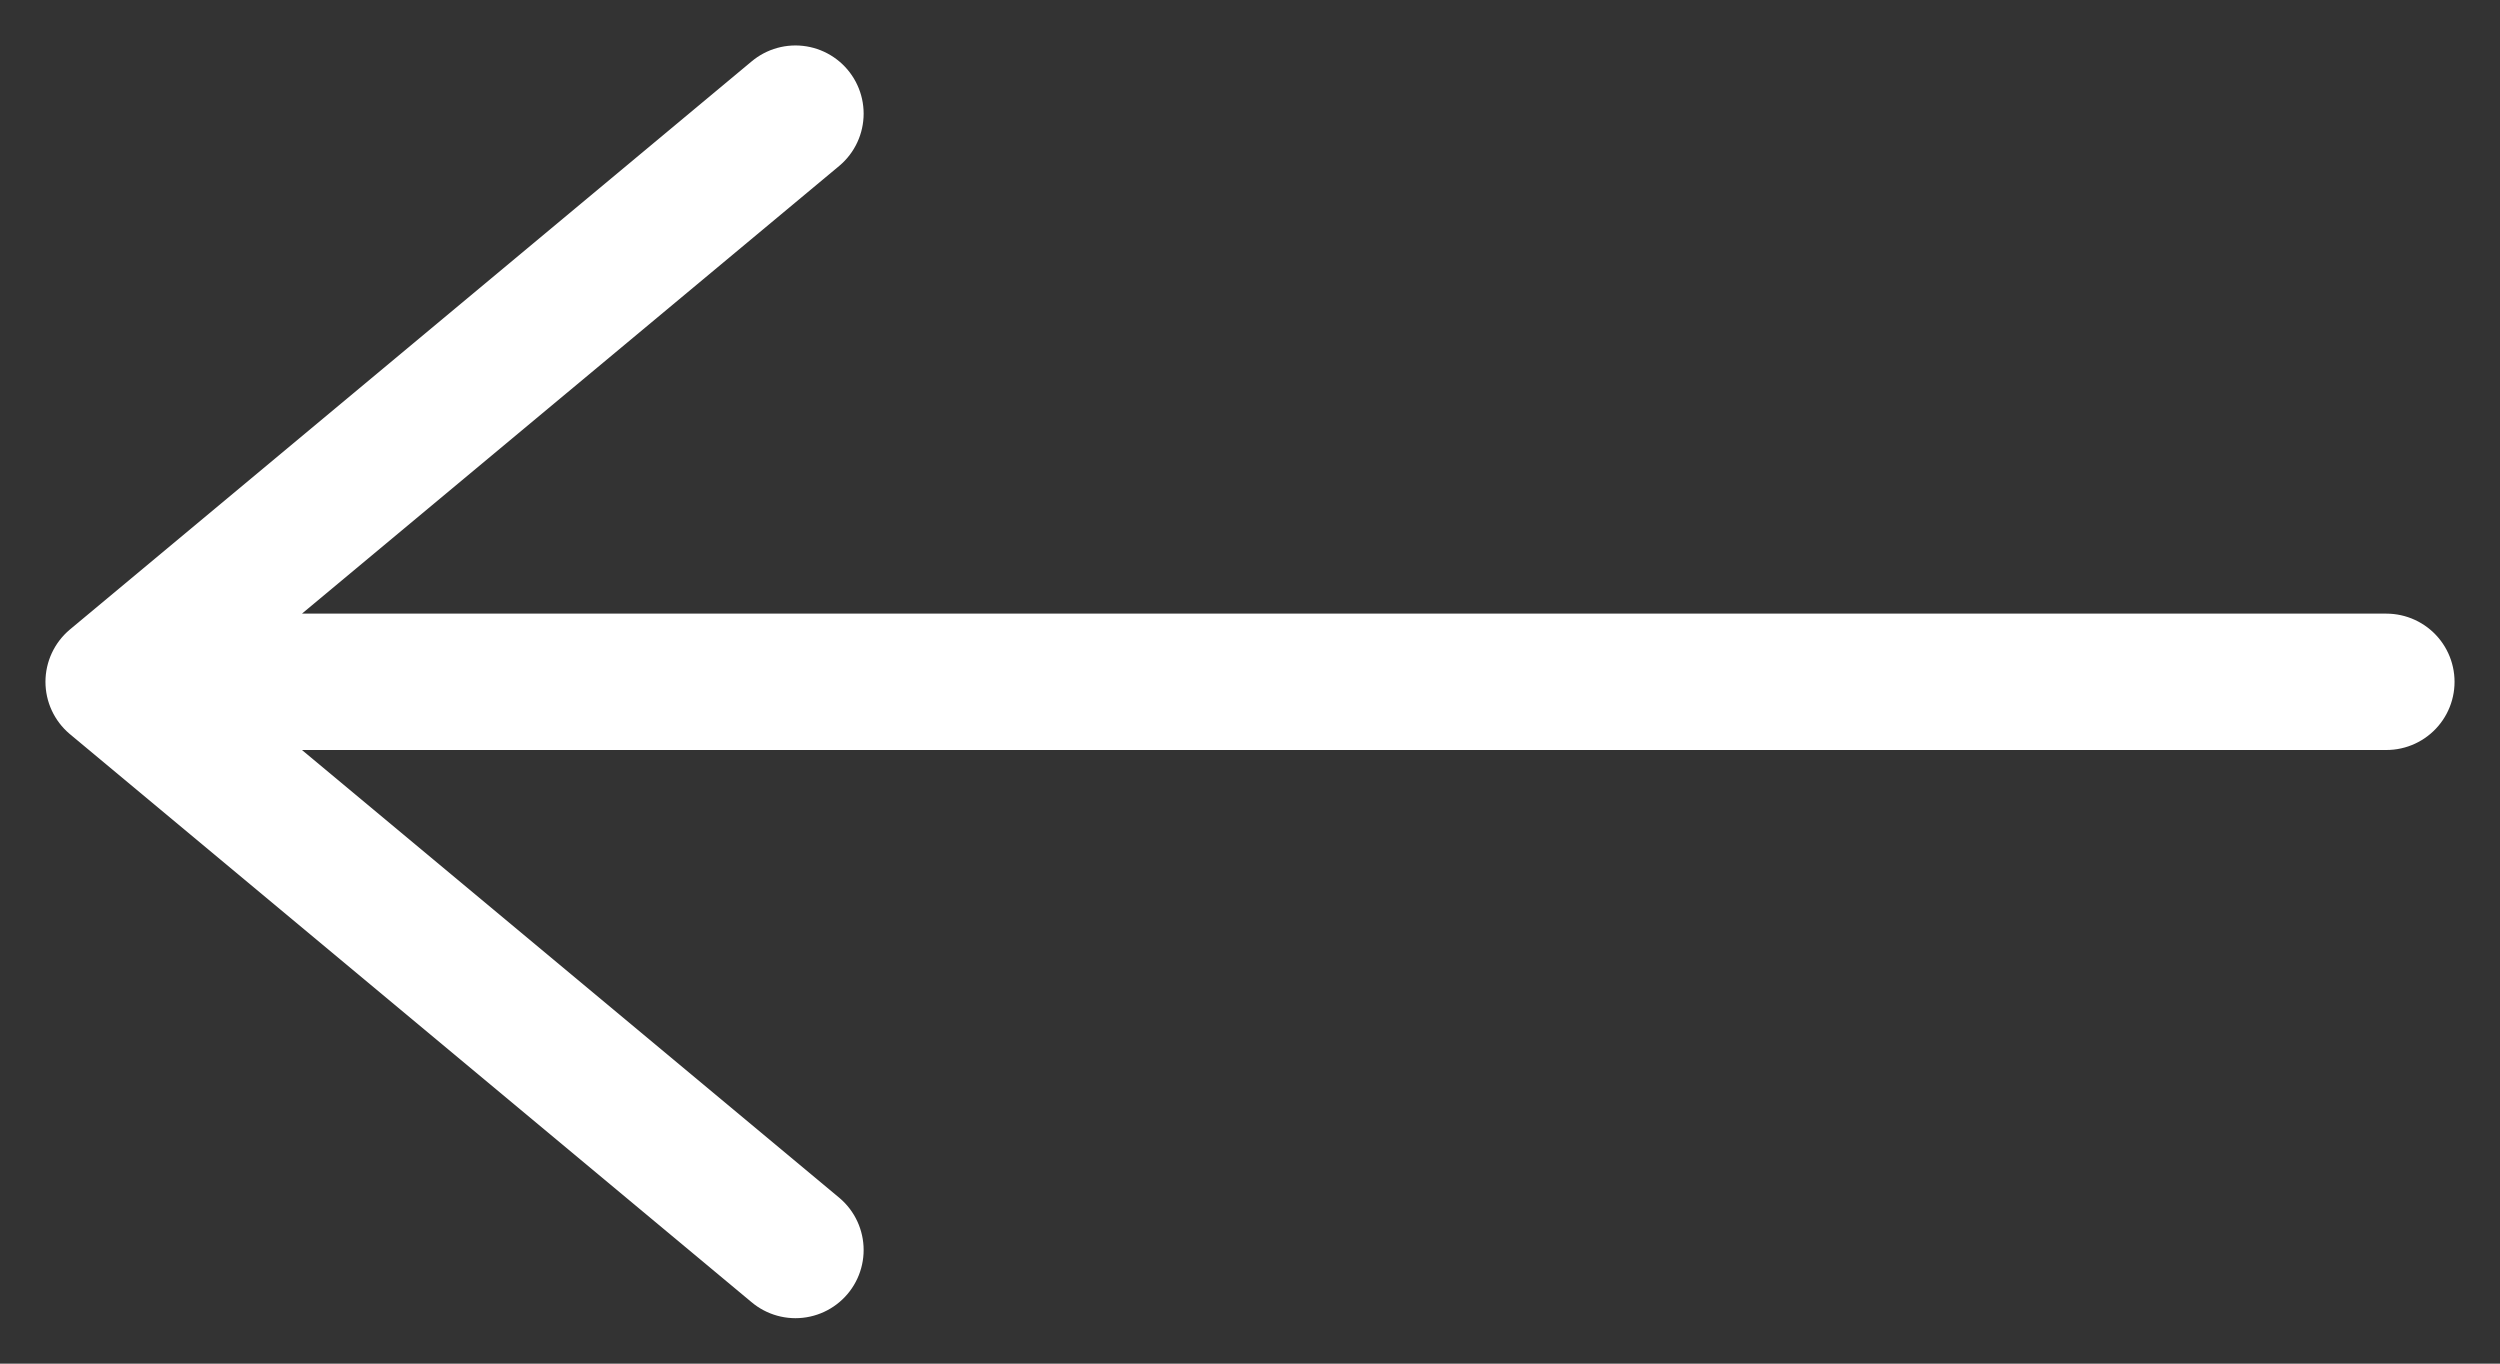 <svg viewBox="0 0 110 60" preserveAspectRatio="none" fill="none" xmlns="http://www.w3.org/2000/svg">
<rect x="0" y="0" width="110" height="60" fill="#333333" stroke="none"/>
<path d="M105 30 L 5 30 L35 5 M5 30 L 35 55" stroke="white" stroke-width="6" stroke-linecap="round" stroke-linejoin="round"></path>
</svg>
